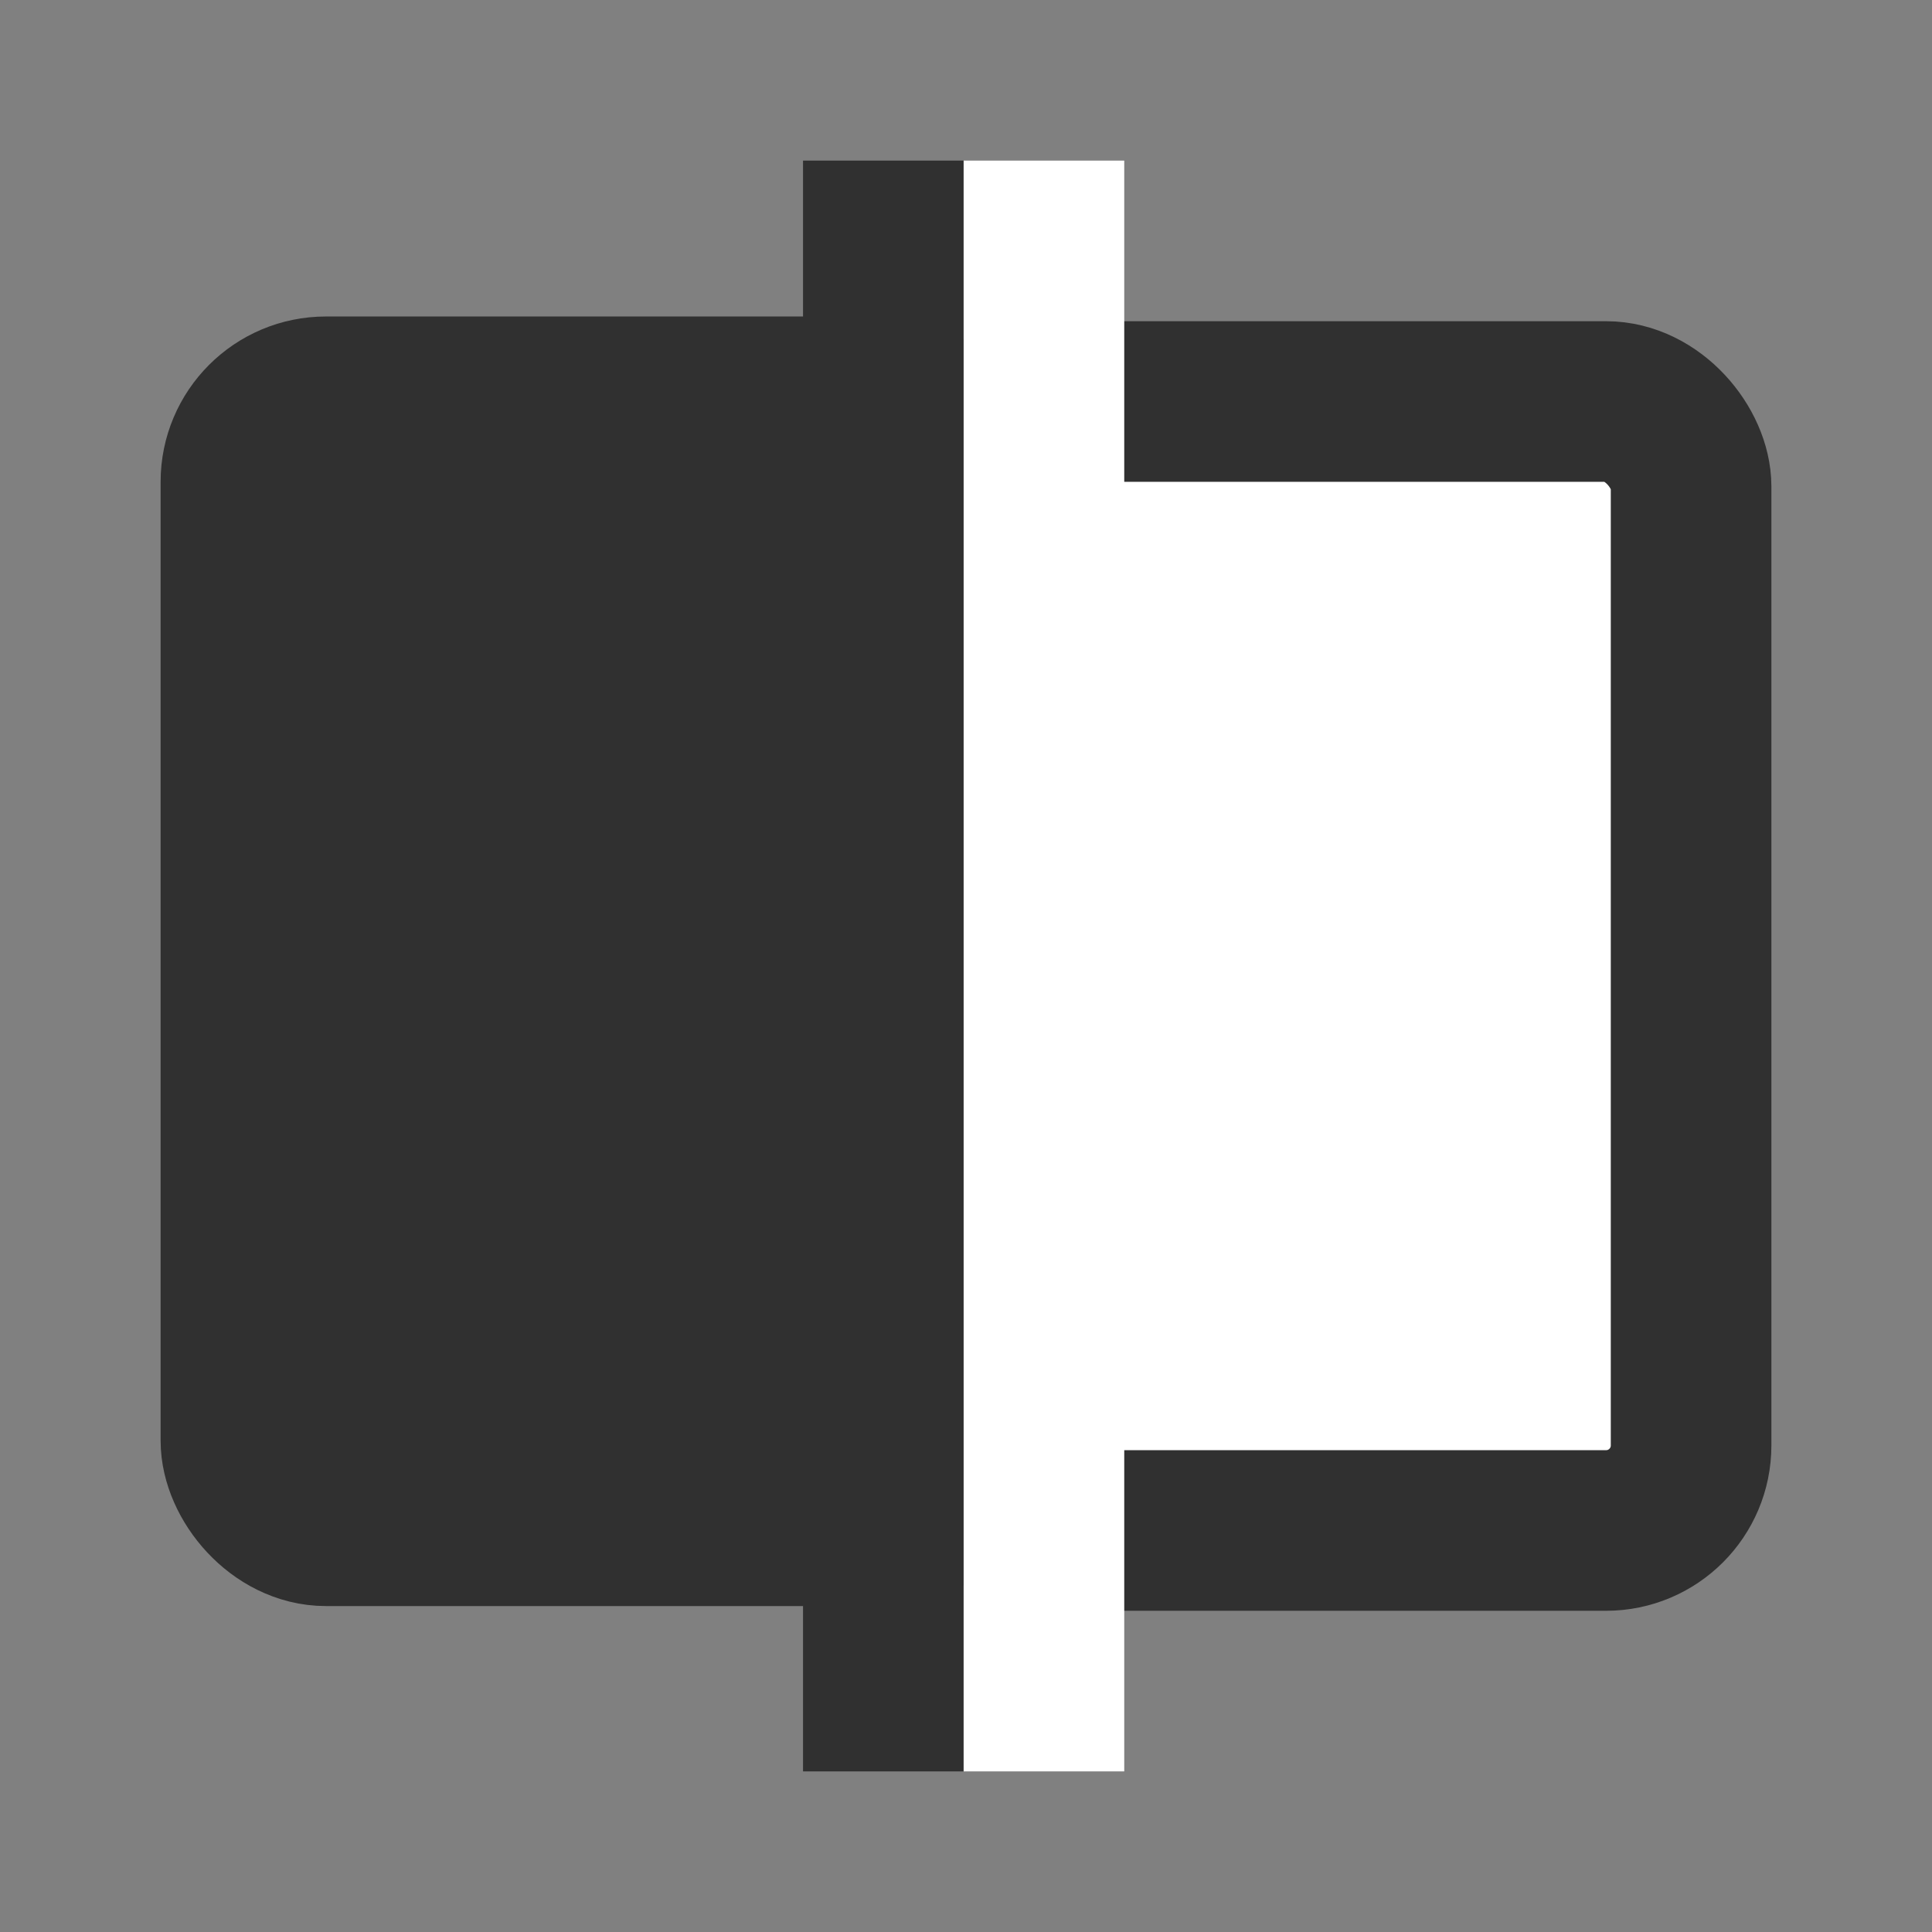 <?xml version="1.0" encoding="UTF-8" standalone="no"?>
<svg
   viewBox="0 0 409 409"
   width="409"
   height="409"
   version="1.1"
   id="svg4"
   sodipodi:docname="icon.materialdesign.409.inkscape.svg"
   inkscape:version="1.3.2 (091e20e, 2023-11-25, custom)"
   inkscape:export-filename="icon-materialdesign-409.png"
   inkscape:export-xdpi="96"
   inkscape:export-ydpi="96"
   xml:space="preserve"
   xmlns:inkscape="http://www.inkscape.org/namespaces/inkscape"
   xmlns:sodipodi="http://sodipodi.sourceforge.net/DTD/sodipodi-0.dtd"
   xmlns:xlink="http://www.w3.org/1999/xlink"
   xmlns="http://www.w3.org/2000/svg"
   xmlns:svg="http://www.w3.org/2000/svg"><rect x="0" y="0" width="409" height="409" fill="#808080" stroke="none"/><defs
     id="defs4" /><sodipodi:namedview
     id="namedview4"
     pagecolor="#ffffff"
     bordercolor="#000000"
     borderopacity="0.25"
     inkscape:showpageshadow="2"
     inkscape:pageopacity="0.0"
     inkscape:pagecheckerboard="0"
     inkscape:deskcolor="#d1d1d1"
     showguides="true"
     inkscape:zoom="16"
     inkscape:cx="207.40625"
     inkscape:cy="56.6875"
     inkscape:window-width="2304"
     inkscape:window-height="1430"
     inkscape:window-x="-11"
     inkscape:window-y="1609"
     inkscape:window-maximized="1"
     inkscape:current-layer="svg4"
     showgrid="true"><sodipodi:guide
       position="205.5,409"
       orientation="-1,0"
       id="guide7"
       inkscape:locked="false"
       inkscape:label=""
       inkscape:color="rgb(0,134,229)" /><sodipodi:guide
       position="-6,136.333"
       orientation="0,1"
       id="guide8"
       inkscape:locked="false"
       inkscape:label=""
       inkscape:color="rgb(0,134,229)" /><inkscape:grid
       id="grid1"
       units="px"
       originx="0"
       originy="0"
       spacingx="1"
       spacingy="1"
       empcolor="#0099e5"
       empopacity="0.302"
       color="#0099e5"
       opacity="0.149"
       empspacing="5"
       dotted="false"
       gridanglex="30"
       gridanglez="30"
       visible="true"
       enabled="false" /><inkscape:grid
       id="grid2"
       units="px"
       originx="0"
       originy="0"
       spacingx="17.042"
       spacingy="17.042"
       empcolor="#0099e5"
       empopacity="0.302"
       color="#0099e5"
       opacity="0.149"
       empspacing="68"
       dotted="false"
       gridanglex="30"
       gridanglez="30"
       visible="true"
       enabled="true" /><sodipodi:guide
       position="0,204.5"
       orientation="0,1"
       id="guide6"
       inkscape:locked="false"
       inkscape:label=""
       inkscape:color="rgb(0,134,229)" /><sodipodi:guide
       position="136.333,426.042"
       orientation="-1,0"
       id="guide9"
       inkscape:locked="false"
       inkscape:label=""
       inkscape:color="rgb(0,134,229)" /><sodipodi:guide
       position="272.667,426.042"
       orientation="-1,0"
       id="guide10"
       inkscape:locked="false"
       inkscape:label=""
       inkscape:color="rgb(0,134,229)" /><sodipodi:guide
       position="0,272.667"
       orientation="0,1"
       id="guide11"
       inkscape:locked="false"
       inkscape:label=""
       inkscape:color="rgb(0,134,229)" /><sodipodi:guide
       position="0,0"
       orientation="0.707,-0.707"
       id="guide13"
       inkscape:locked="false"
       inkscape:label=""
       inkscape:color="rgb(0,134,229)" /><sodipodi:guide
       position="512,0"
       orientation="-0.707,-0.707"
       id="guide14"
       inkscape:locked="false"
       inkscape:label=""
       inkscape:color="rgb(0,134,229)" /></sodipodi:namedview><style
     id="style1">
      @media (prefers-color-scheme: light) {
         .sinisterbox, .sinisterline{
            fill: #303030;
         }
         .dexterbox, .dexterline{
            fill: #ffffff;
         }

         .sinisterbox{ 
            stroke: #303030;
         }
         .dexterbox {
            stroke: #303030;
         }
      }  

      @media (prefers-color-scheme: dark) {

         .sinisterbox, .sinisterline{
            fill: #ffffff;
         }
         .dexterbox, .dexterline{
            fill: #303030;
         }

         .sinisterbox{ 
            stroke: #303030;
         }
         .dexterbox {
            stroke: #303030;
         }
      }
     
   </style>
   <!-- boxes --><rect
     x="51"
     y="84"
     width="154"
     height="239"
     class="sinisterbox"
     fill="#303030"
     stroke="#303030"
     stroke-width="34"
     id="rect1"
     rx="18"
     ry="18" /><rect
     x="204"
     y="85"
     width="154"
     height="239"
     class="dexterbox"
     fill="#ffffff"
     stroke="#303030"
     stroke-width="34"
     id="rect2"
     rx="18"
     ry="18" /><!-- lines --><rect
     x="170"
     y="34"
     width="34"
     height="341"
     class="sinisterline"
     fill="#303030"
     id="rect3" /><rect
     x="204"
     y="34"
     width="34"
     height="341"
     class="dexterline"
     fill="#ffffff"
     id="rect4"
     inkscape:label="rect4" /></svg>
